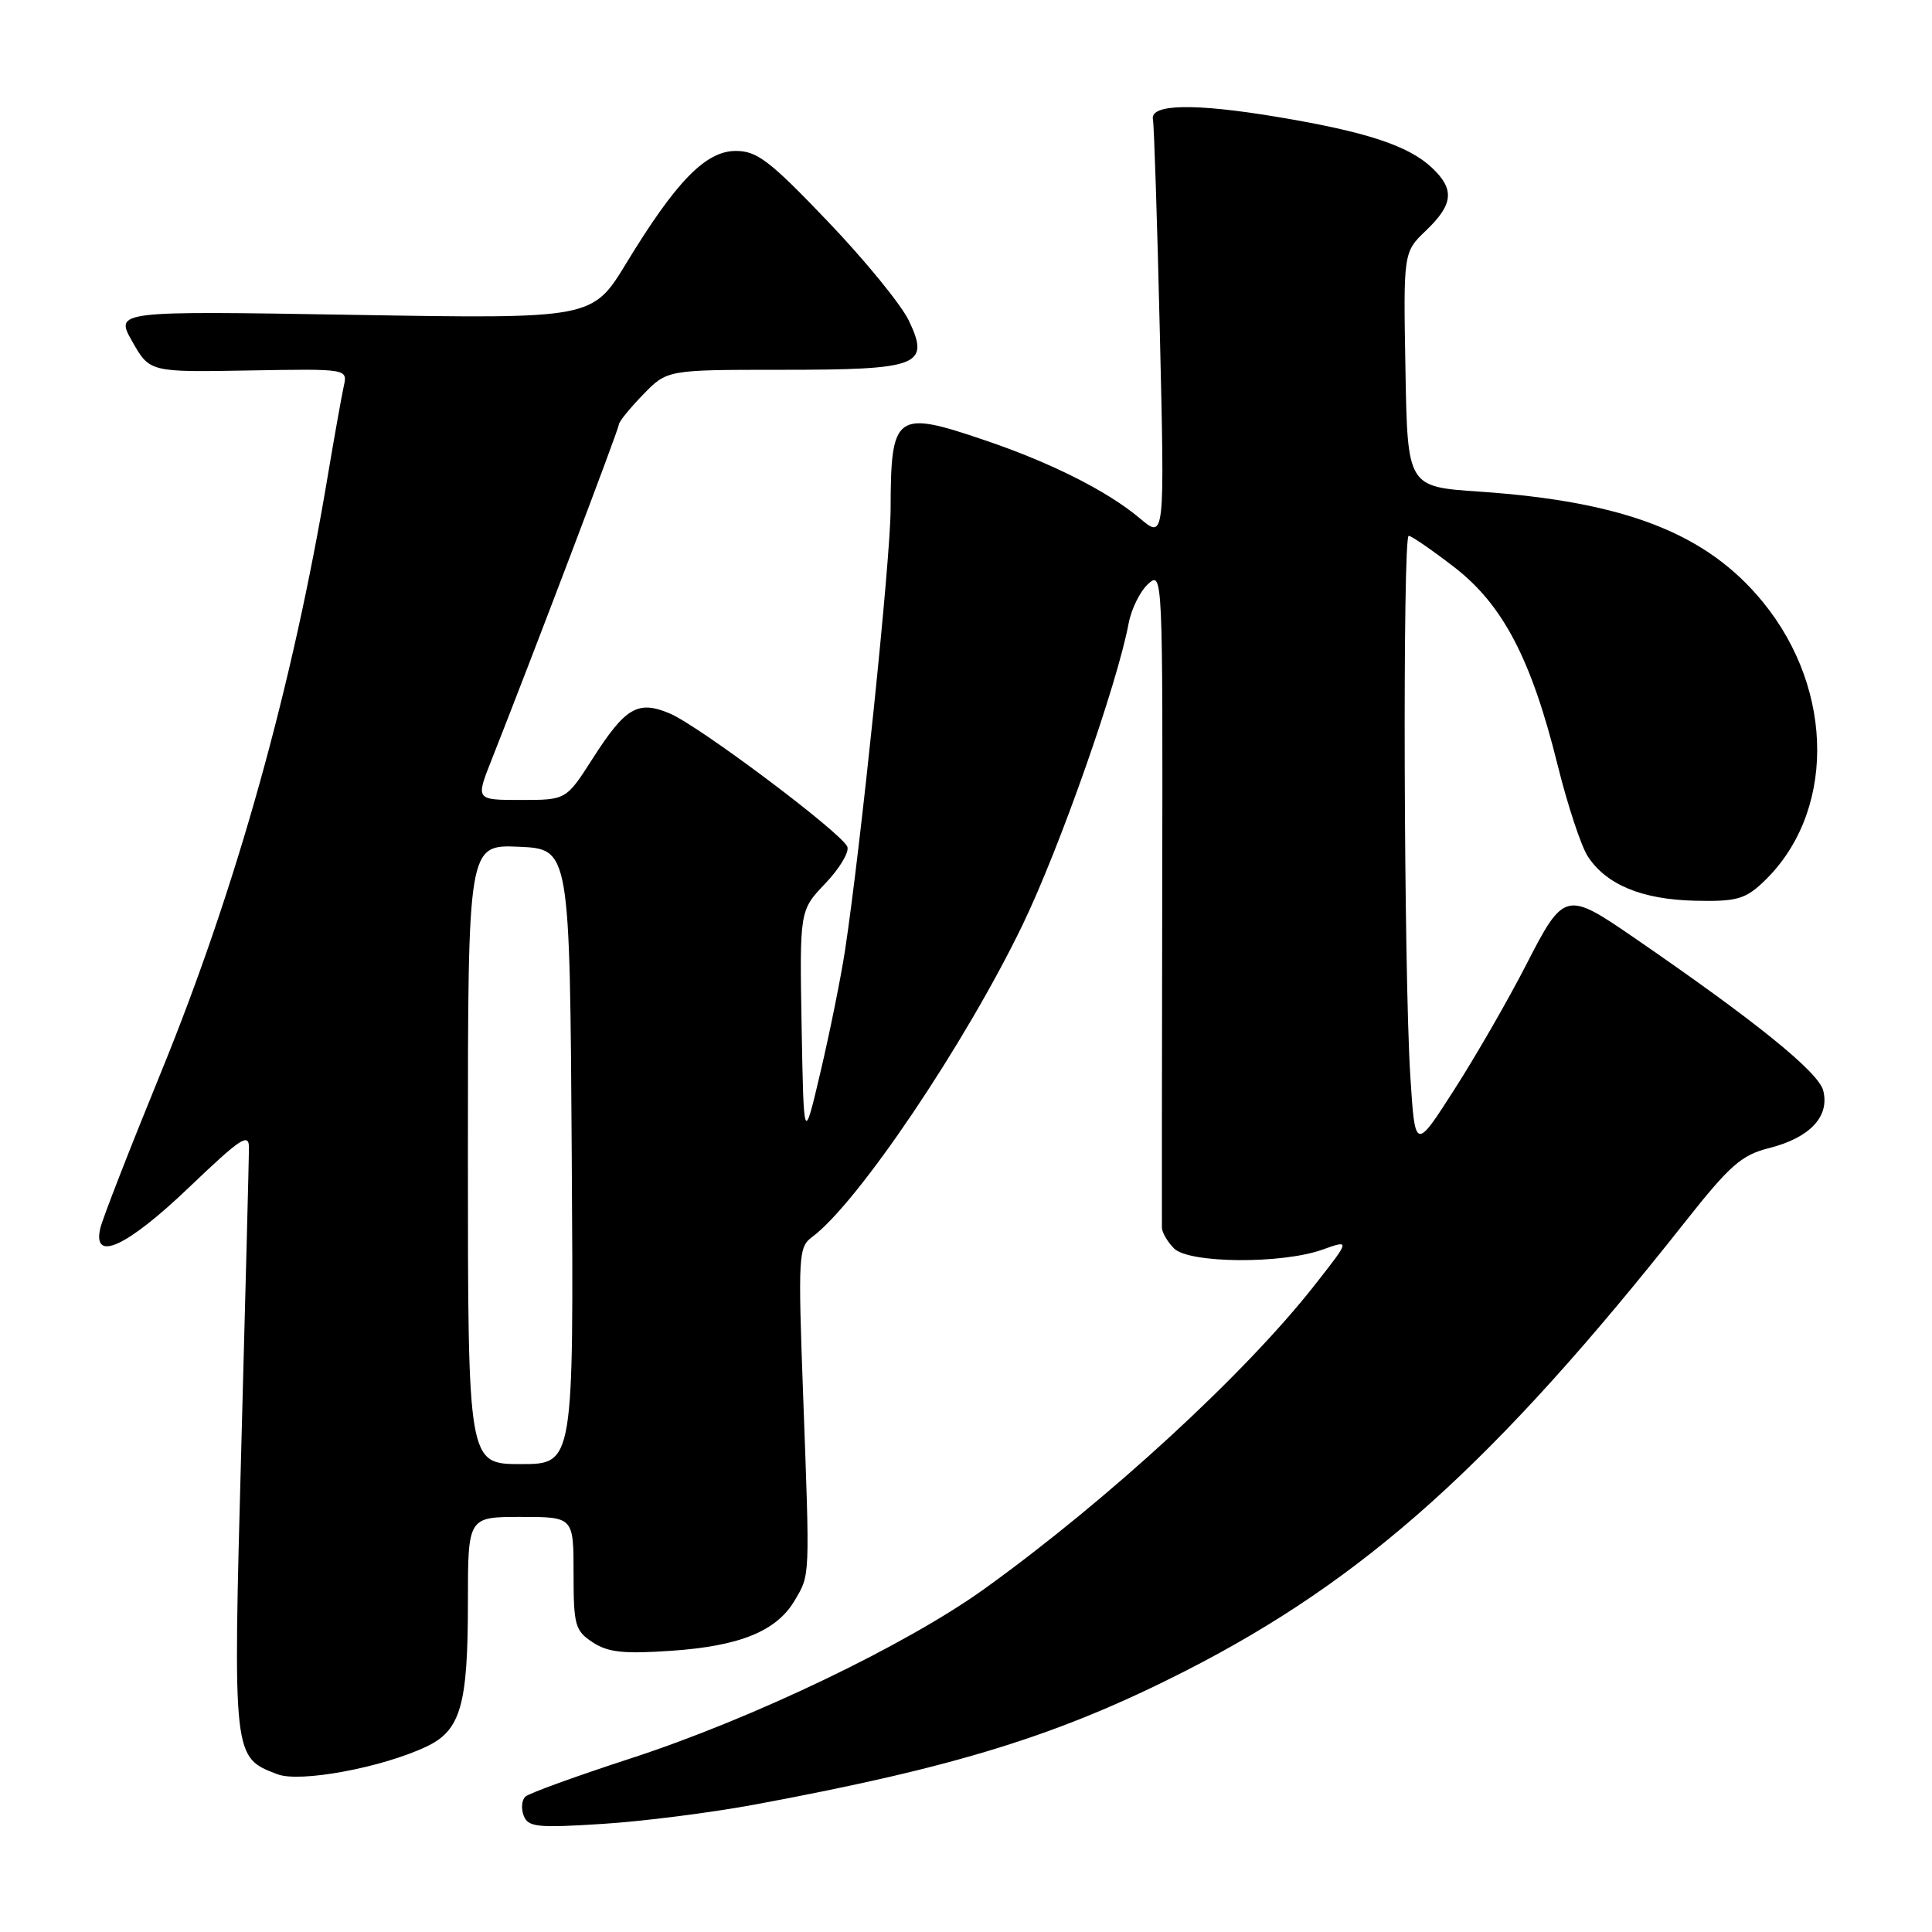 <?xml version="1.0" encoding="UTF-8" standalone="no"?>
<!DOCTYPE svg PUBLIC "-//W3C//DTD SVG 1.1//EN" "http://www.w3.org/Graphics/SVG/1.1/DTD/svg11.dtd" >
<svg xmlns="http://www.w3.org/2000/svg" xmlns:xlink="http://www.w3.org/1999/xlink" version="1.1" viewBox="0 0 256 256">
 <g >
 <path fill="currentColor"
d=" M 100.14 239.09 C 126.82 234.13 140.40 229.91 157.15 221.37 C 180.91 209.24 198.13 193.76 223.33 161.85 C 229.22 154.40 230.76 153.05 234.40 152.13 C 239.80 150.77 242.46 147.96 241.59 144.52 C 240.98 142.06 232.63 135.31 216.50 124.23 C 207.49 118.03 207.22 118.10 202.22 127.85 C 199.87 132.44 195.59 139.87 192.72 144.35 C 187.50 152.50 187.50 152.50 186.87 142.50 C 186.01 128.91 185.84 71.00 186.66 71.00 C 187.02 71.00 189.72 72.86 192.67 75.13 C 199.15 80.13 202.92 87.34 206.41 101.44 C 207.72 106.71 209.51 112.13 210.40 113.49 C 212.85 117.23 217.56 119.18 224.55 119.35 C 229.98 119.48 231.19 119.16 233.51 117.00 C 243.17 108.00 243.22 91.60 233.63 79.82 C 226.19 70.68 215.35 66.46 196.00 65.14 C 186.50 64.50 186.50 64.50 186.23 48.96 C 185.95 33.42 185.95 33.42 188.98 30.52 C 192.59 27.06 192.77 25.07 189.72 22.21 C 186.62 19.30 181.04 17.46 169.29 15.50 C 158.24 13.65 152.35 13.77 152.77 15.82 C 152.92 16.55 153.34 29.36 153.69 44.30 C 154.33 71.46 154.33 71.46 151.02 68.67 C 146.77 65.09 139.30 61.32 130.57 58.36 C 118.65 54.30 118.04 54.74 118.01 67.50 C 117.99 74.19 114.04 112.34 111.96 126.00 C 111.41 129.57 109.96 136.78 108.73 142.00 C 106.50 151.50 106.50 151.50 106.22 136.07 C 105.95 120.64 105.95 120.64 109.35 117.07 C 111.23 115.11 112.54 112.92 112.28 112.21 C 111.62 110.43 92.64 96.17 88.73 94.53 C 84.52 92.76 82.87 93.73 78.52 100.53 C 75.02 106.00 75.02 106.00 69.03 106.00 C 63.03 106.00 63.03 106.00 65.11 100.75 C 70.61 86.84 82.00 56.84 82.00 56.26 C 82.00 55.89 83.44 54.11 85.20 52.30 C 88.39 49.00 88.39 49.00 103.51 49.00 C 121.81 49.00 123.26 48.45 120.44 42.51 C 119.44 40.40 114.60 34.47 109.69 29.34 C 101.99 21.28 100.31 20.00 97.50 20.00 C 93.51 20.00 89.59 24.02 82.99 34.87 C 78.50 42.25 78.50 42.25 46.86 41.72 C 15.22 41.19 15.22 41.19 17.53 45.26 C 19.84 49.32 19.84 49.32 32.96 49.09 C 46.07 48.86 46.07 48.86 45.55 51.18 C 45.27 52.46 44.32 57.77 43.44 63.00 C 38.77 90.95 31.31 117.66 21.37 142.00 C 17.21 152.18 13.57 161.51 13.29 162.75 C 12.23 167.32 16.78 165.23 25.01 157.37 C 31.95 150.74 33.00 150.05 32.99 152.12 C 32.98 153.43 32.53 171.33 31.97 191.90 C 30.86 232.99 30.85 232.85 36.77 235.10 C 39.76 236.24 50.63 234.22 56.51 231.43 C 61.04 229.28 62.00 225.96 62.00 212.35 C 62.00 201.00 62.00 201.00 69.00 201.00 C 76.00 201.00 76.00 201.00 76.00 208.48 C 76.00 215.38 76.20 216.08 78.54 217.62 C 80.57 218.95 82.64 219.17 88.92 218.74 C 98.03 218.12 102.90 216.14 105.30 212.07 C 107.35 208.59 107.32 209.32 106.42 184.91 C 105.74 166.34 105.80 165.25 107.61 163.91 C 113.64 159.45 127.90 138.30 135.52 122.50 C 140.43 112.32 148.02 90.72 149.55 82.60 C 149.91 80.69 151.07 78.34 152.14 77.37 C 154.06 75.64 154.08 76.12 154.00 118.56 C 153.96 142.18 153.94 162.03 153.96 162.68 C 153.98 163.33 154.71 164.56 155.57 165.43 C 157.56 167.41 169.82 167.51 175.21 165.59 C 178.93 164.26 178.93 164.26 174.21 170.27 C 164.98 182.04 146.79 198.77 130.44 210.53 C 120.02 218.01 99.71 227.75 83.50 233.02 C 76.35 235.35 70.10 237.61 69.62 238.06 C 69.13 238.50 69.03 239.64 69.39 240.58 C 69.98 242.10 71.16 242.23 79.78 241.68 C 85.12 241.35 94.29 240.18 100.14 239.09 Z  M 62.00 152.95 C 62.00 111.91 62.00 111.91 68.75 112.20 C 75.50 112.50 75.50 112.50 75.76 153.25 C 76.02 194.00 76.02 194.00 69.01 194.00 C 62.00 194.00 62.00 194.00 62.00 152.95 Z "/>
</g>
</svg>